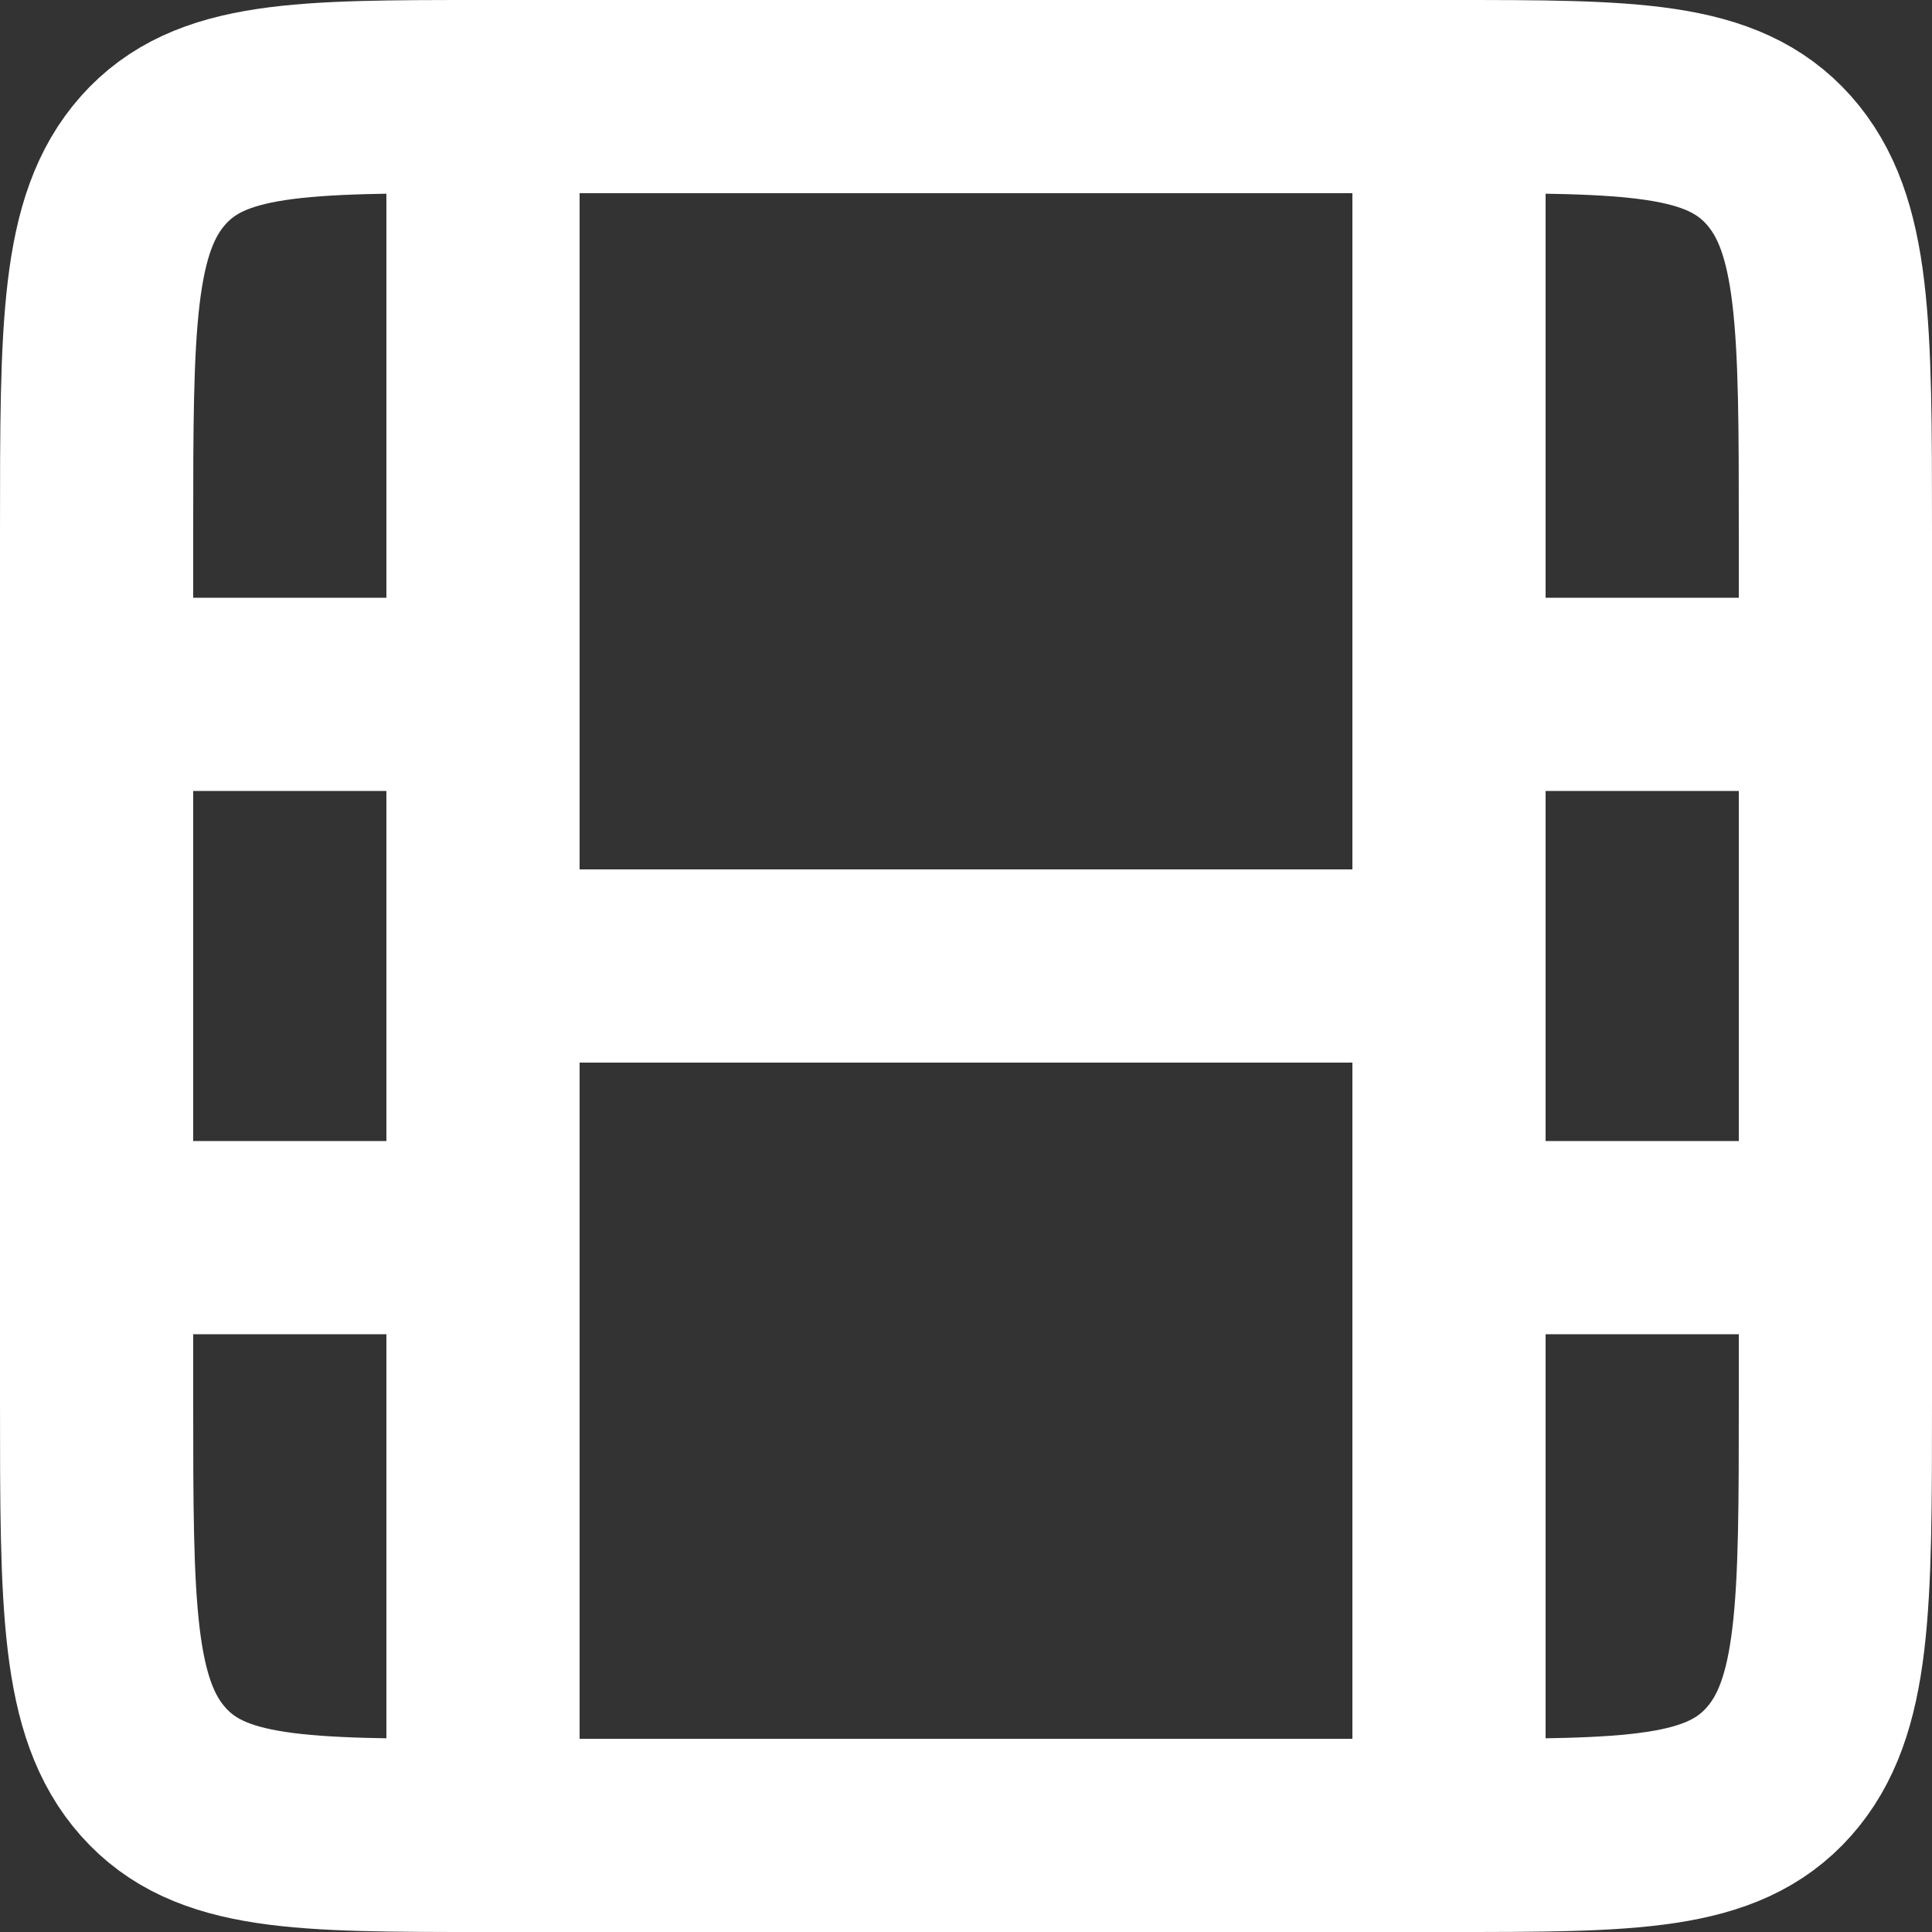 <svg width="20" height="20" viewBox="0 0 20 20" fill="none" xmlns="http://www.w3.org/2000/svg">
<rect x="0" y="0" width="20" height="20" fill="#333333" stroke="none"/>
<path d="M1 5.5C1 3.378 1 2.318 1.586 1.659C2.172 1 3.114 1 5 1H15C16.886 1 17.828 1 18.414 1.659C19 2.318 19 3.378 19 5.5V14.5C19 16.622 19 17.681 18.414 18.341C17.828 19 16.886 19 15 19H5C3.114 19 2.172 19 1.586 18.341C1 17.681 1 16.622 1 14.5V5.5Z" stroke="white" stroke-width="2" stroke-linecap="round"/>
<path d="M5 1V7.188M5 7.188H1M5 7.188V10M5 19V10M5 10H15M15 1V7.188M15 7.188V12.812M15 7.188H19M15 19V12.812M15 12.812H19M1 12.812H5" stroke="white" stroke-width="2"/>
</svg>
